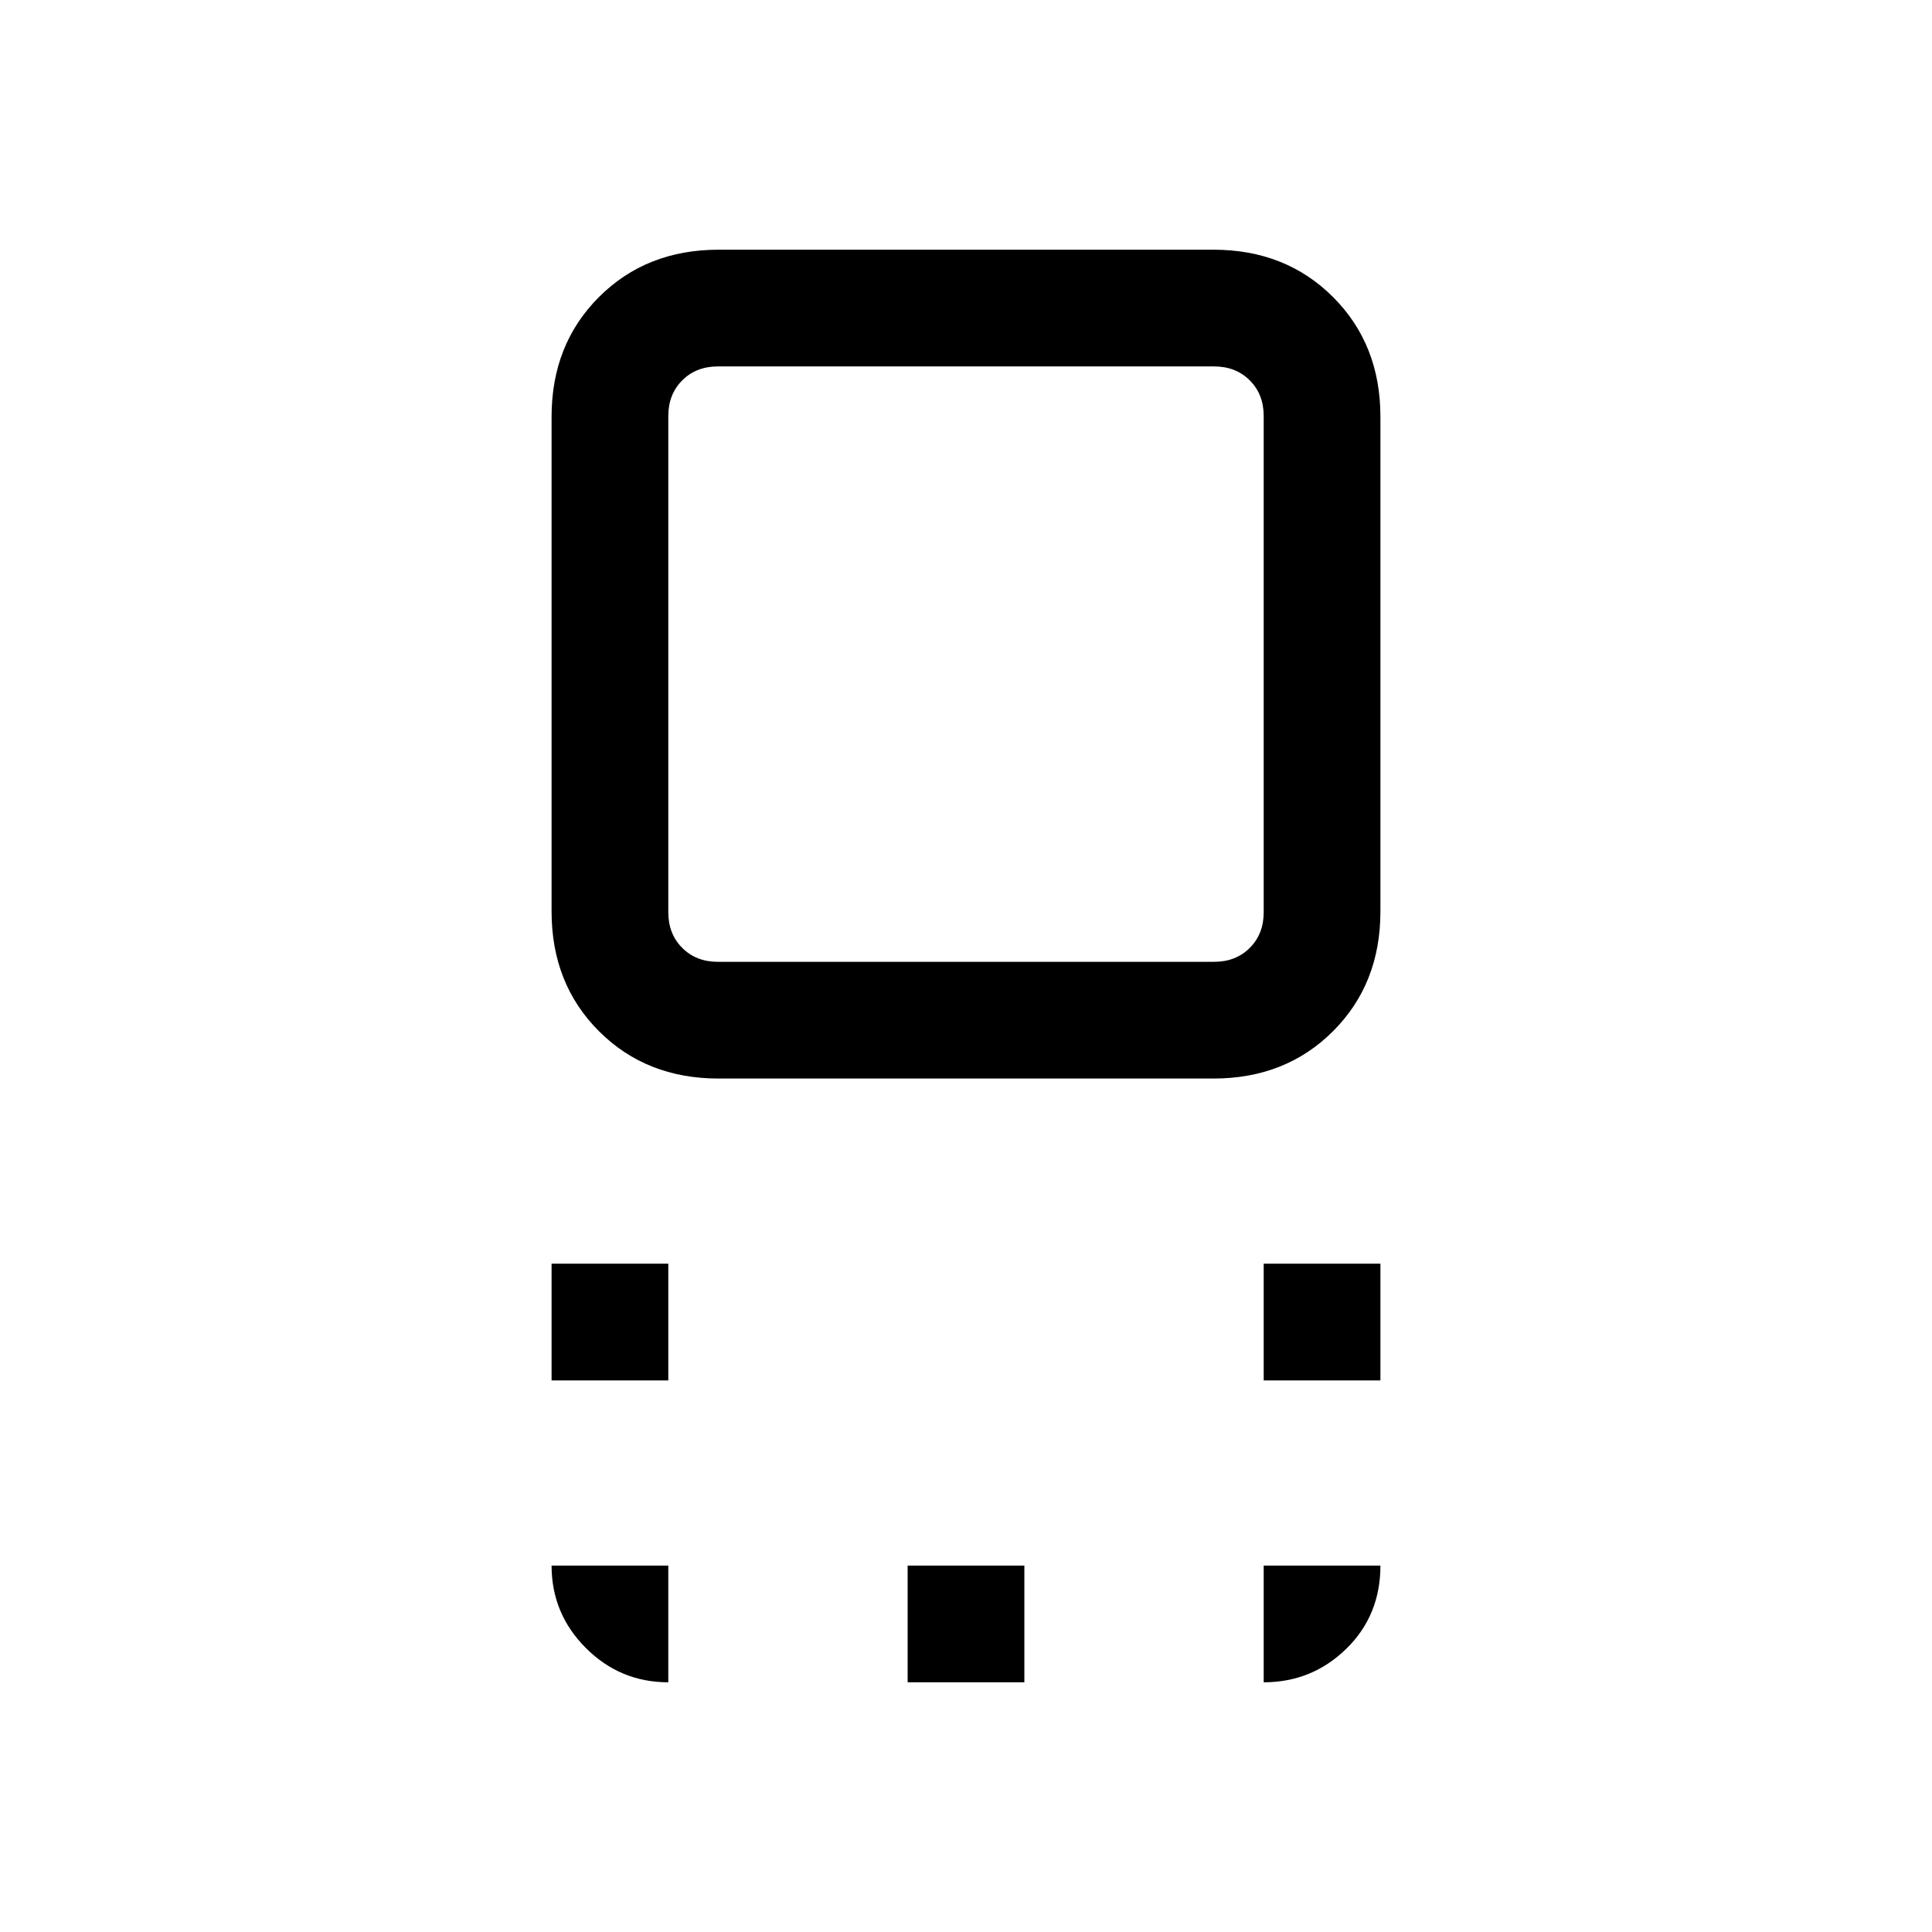 <svg xmlns="http://www.w3.org/2000/svg" height="20" viewBox="0 96 960 960" width="20"><path d="M357.059 631.923q-35.913 0-59.448-23.534-23.534-23.535-23.534-59.448V303.059q0-35.913 23.534-59.448 23.535-23.534 59.448-23.534h245.882q35.913 0 59.448 23.534 23.534 23.535 23.534 59.448v245.882q0 35.913-23.534 59.448-23.535 23.534-59.448 23.534H357.059Zm-.367-58h246.616q10.769 0 17.692-6.923t6.923-17.692V302.692q0-10.769-6.923-17.692t-17.692-6.923H356.692q-10.769 0-17.692 6.923t-6.923 17.692v246.616q0 10.769 6.923 17.692t17.692 6.923Zm271.231 208v-58h58v58h-58Zm-353.846 0v-58h58v58h-58Zm176.923 150v-58h58v58h-58ZM480 426Zm147.923 505.923v-58h58q0 24.846-17.037 41.423-17.038 16.577-40.963 16.577Zm-295.846 0q-23.925 0-40.963-17.037-17.037-17.038-17.037-40.963h58v58Z"/></svg>
